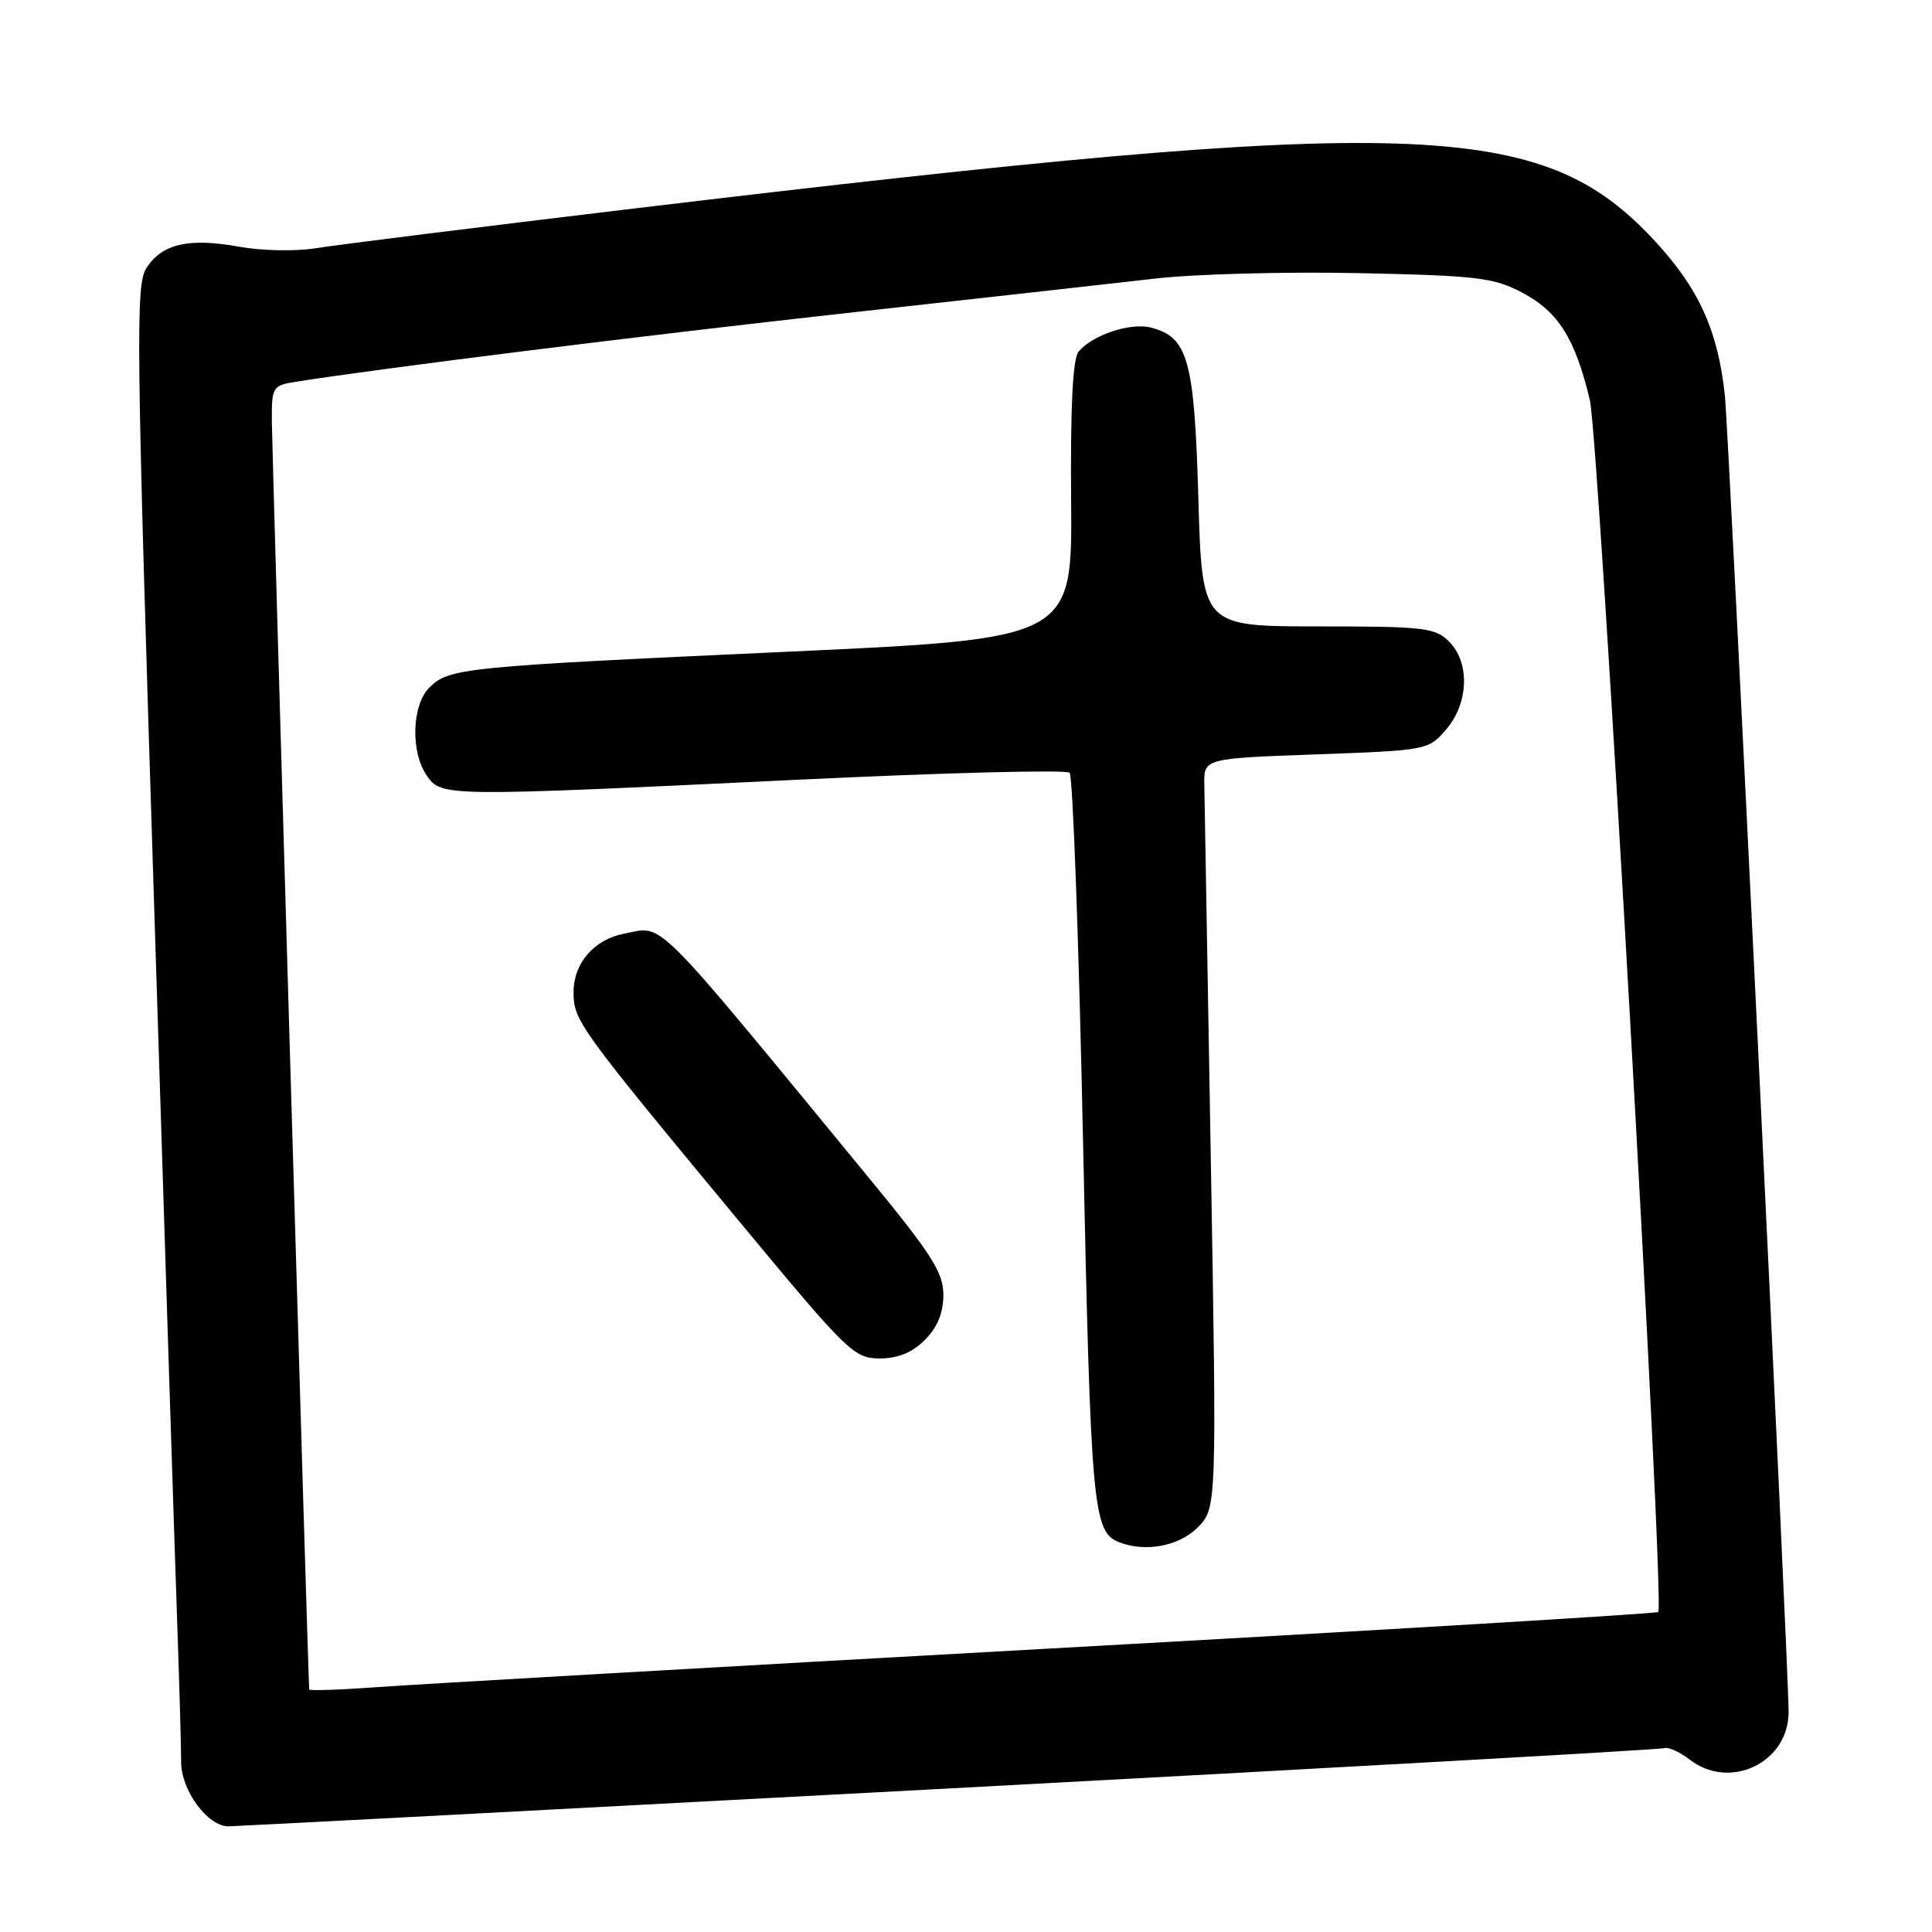 <?xml version="1.0" encoding="UTF-8" standalone="no"?>
<!DOCTYPE svg PUBLIC "-//W3C//DTD SVG 1.1//EN" "http://www.w3.org/Graphics/SVG/1.1/DTD/svg11.dtd" >
<svg xmlns="http://www.w3.org/2000/svg" xmlns:xlink="http://www.w3.org/1999/xlink" version="1.1" viewBox="0 0 256 256">
 <g >
 <path fill="currentColor"
d=" M 125.57 236.99 C 177.23 234.23 219.95 231.83 220.50 231.64 C 221.05 231.45 222.57 232.13 223.88 233.15 C 229.23 237.29 237.00 233.56 237.00 226.85 C 237.00 221.01 229.09 57.63 228.56 52.48 C 227.67 43.88 225.13 38.26 219.31 31.97 C 204.26 15.71 188.11 15.18 84.50 27.57 C 63.60 30.07 44.38 32.47 41.79 32.90 C 39.18 33.32 34.65 33.23 31.67 32.69 C 25.03 31.49 21.51 32.29 19.42 35.48 C 17.95 37.72 18.03 44.53 20.43 120.21 C 21.86 165.47 23.25 208.65 23.52 216.17 C 23.78 223.69 24.00 231.47 24.00 233.46 C 24.00 237.23 27.50 242.00 30.28 242.00 C 31.03 242.00 73.91 239.75 125.57 236.99 Z  M 40.97 223.86 C 40.83 222.39 36.04 59.47 36.02 55.80 C 36.00 51.25 36.11 51.07 39.25 50.58 C 50.55 48.79 85.06 44.48 112.00 41.50 C 129.32 39.58 147.78 37.52 153.00 36.92 C 158.22 36.31 170.38 35.99 180.00 36.19 C 195.77 36.52 197.92 36.78 201.73 38.79 C 206.48 41.30 208.72 44.86 210.66 53.00 C 211.88 58.13 220.61 212.72 219.73 213.60 C 219.52 213.81 183.16 216.00 138.92 218.45 C 94.69 220.91 54.56 223.21 49.75 223.57 C 44.94 223.92 40.99 224.05 40.97 223.86 Z  M 158.66 202.43 C 161.23 199.86 161.23 199.86 160.44 153.68 C 160.01 128.28 159.62 105.92 159.58 104.00 C 159.50 100.50 159.50 100.50 174.37 99.96 C 189.08 99.43 189.26 99.40 191.62 96.66 C 194.62 93.17 194.80 87.80 192.00 85.00 C 190.17 83.17 188.67 83.00 174.64 83.00 C 159.28 83.00 159.28 83.00 158.79 66.05 C 158.26 47.63 157.42 44.65 152.47 43.40 C 149.75 42.72 144.75 44.39 142.92 46.59 C 142.14 47.54 141.83 53.80 141.93 66.30 C 142.08 84.63 142.08 84.63 104.29 86.36 C 61.31 88.33 59.49 88.51 56.89 91.11 C 54.56 93.44 54.38 99.66 56.56 102.78 C 58.51 105.57 58.74 105.57 105.23 103.34 C 124.87 102.39 141.30 101.97 141.73 102.39 C 142.15 102.82 142.96 124.84 143.51 151.33 C 144.53 199.75 144.82 202.96 148.24 204.33 C 151.68 205.72 156.19 204.90 158.66 202.43 Z  M 122.55 177.55 C 124.22 175.87 125.00 173.97 125.00 171.58 C 125.00 168.63 123.48 166.23 115.31 156.29 C 85.94 120.57 88.07 122.69 82.68 123.72 C 78.73 124.48 76.00 127.63 76.00 131.45 C 76.00 135.26 76.61 136.10 98.71 162.75 C 112.30 179.13 113.20 180.00 116.56 180.00 C 118.98 180.00 120.87 179.23 122.55 177.55 Z "/>
</g>
</svg>